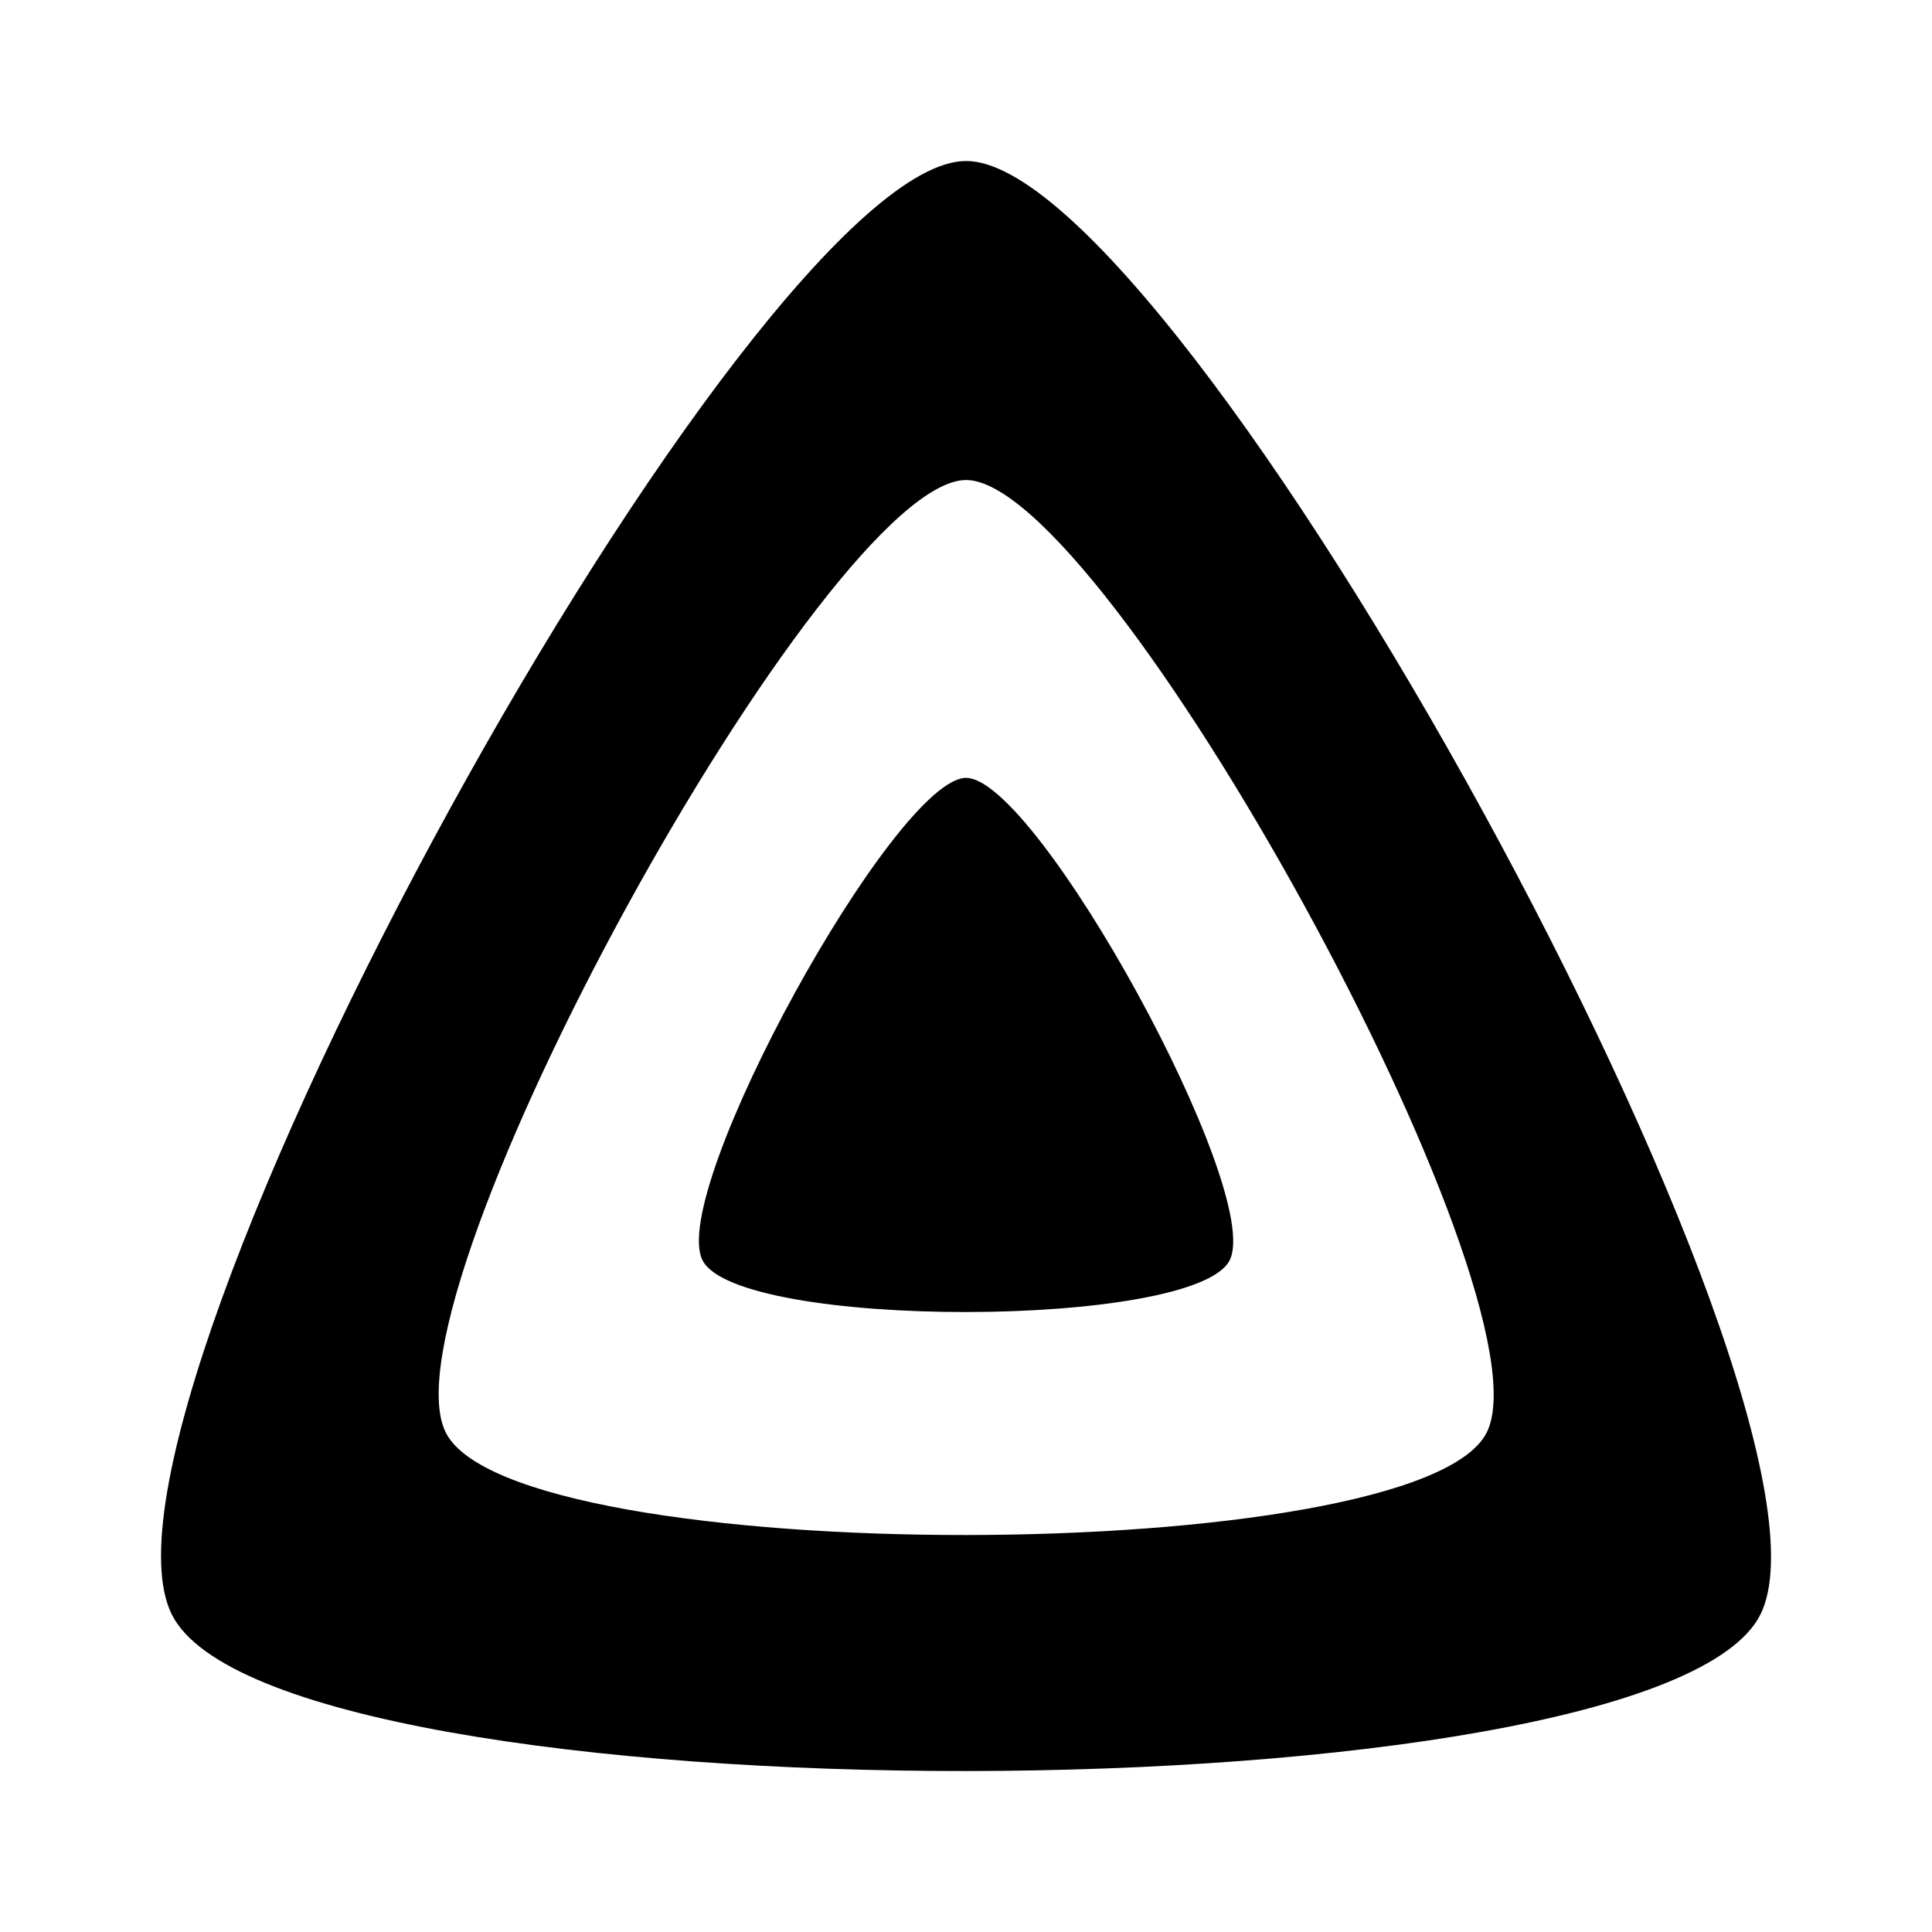 <svg xmlns="http://www.w3.org/2000/svg" width="24" height="24" viewBox="0 0 24 24"><path d="m12.001,9.663c-0.877,0 -3.705,5.127 -3.275,5.991 0.43,0.864 6.124,0.855 6.55,0 0.425,-0.855 -2.394,-5.991 -3.275,-5.991z" fill-rule="nonZero" fill="#000000"/><path d="M12.001,2C9.354,2 0.836,17.446 2.134,20.055c1.298,2.609 18.45,2.579 19.735,0C23.154,17.476 14.649,2 12.001,2ZM18.469,17.794c-0.842,1.689 -12.081,1.71 -12.932,0C4.686,16.084 10.269,5.963 12.001,5.963c1.732,0 7.31,10.138 6.468,11.832z" fill-rule="nonZero" fill="#000000"/></svg>